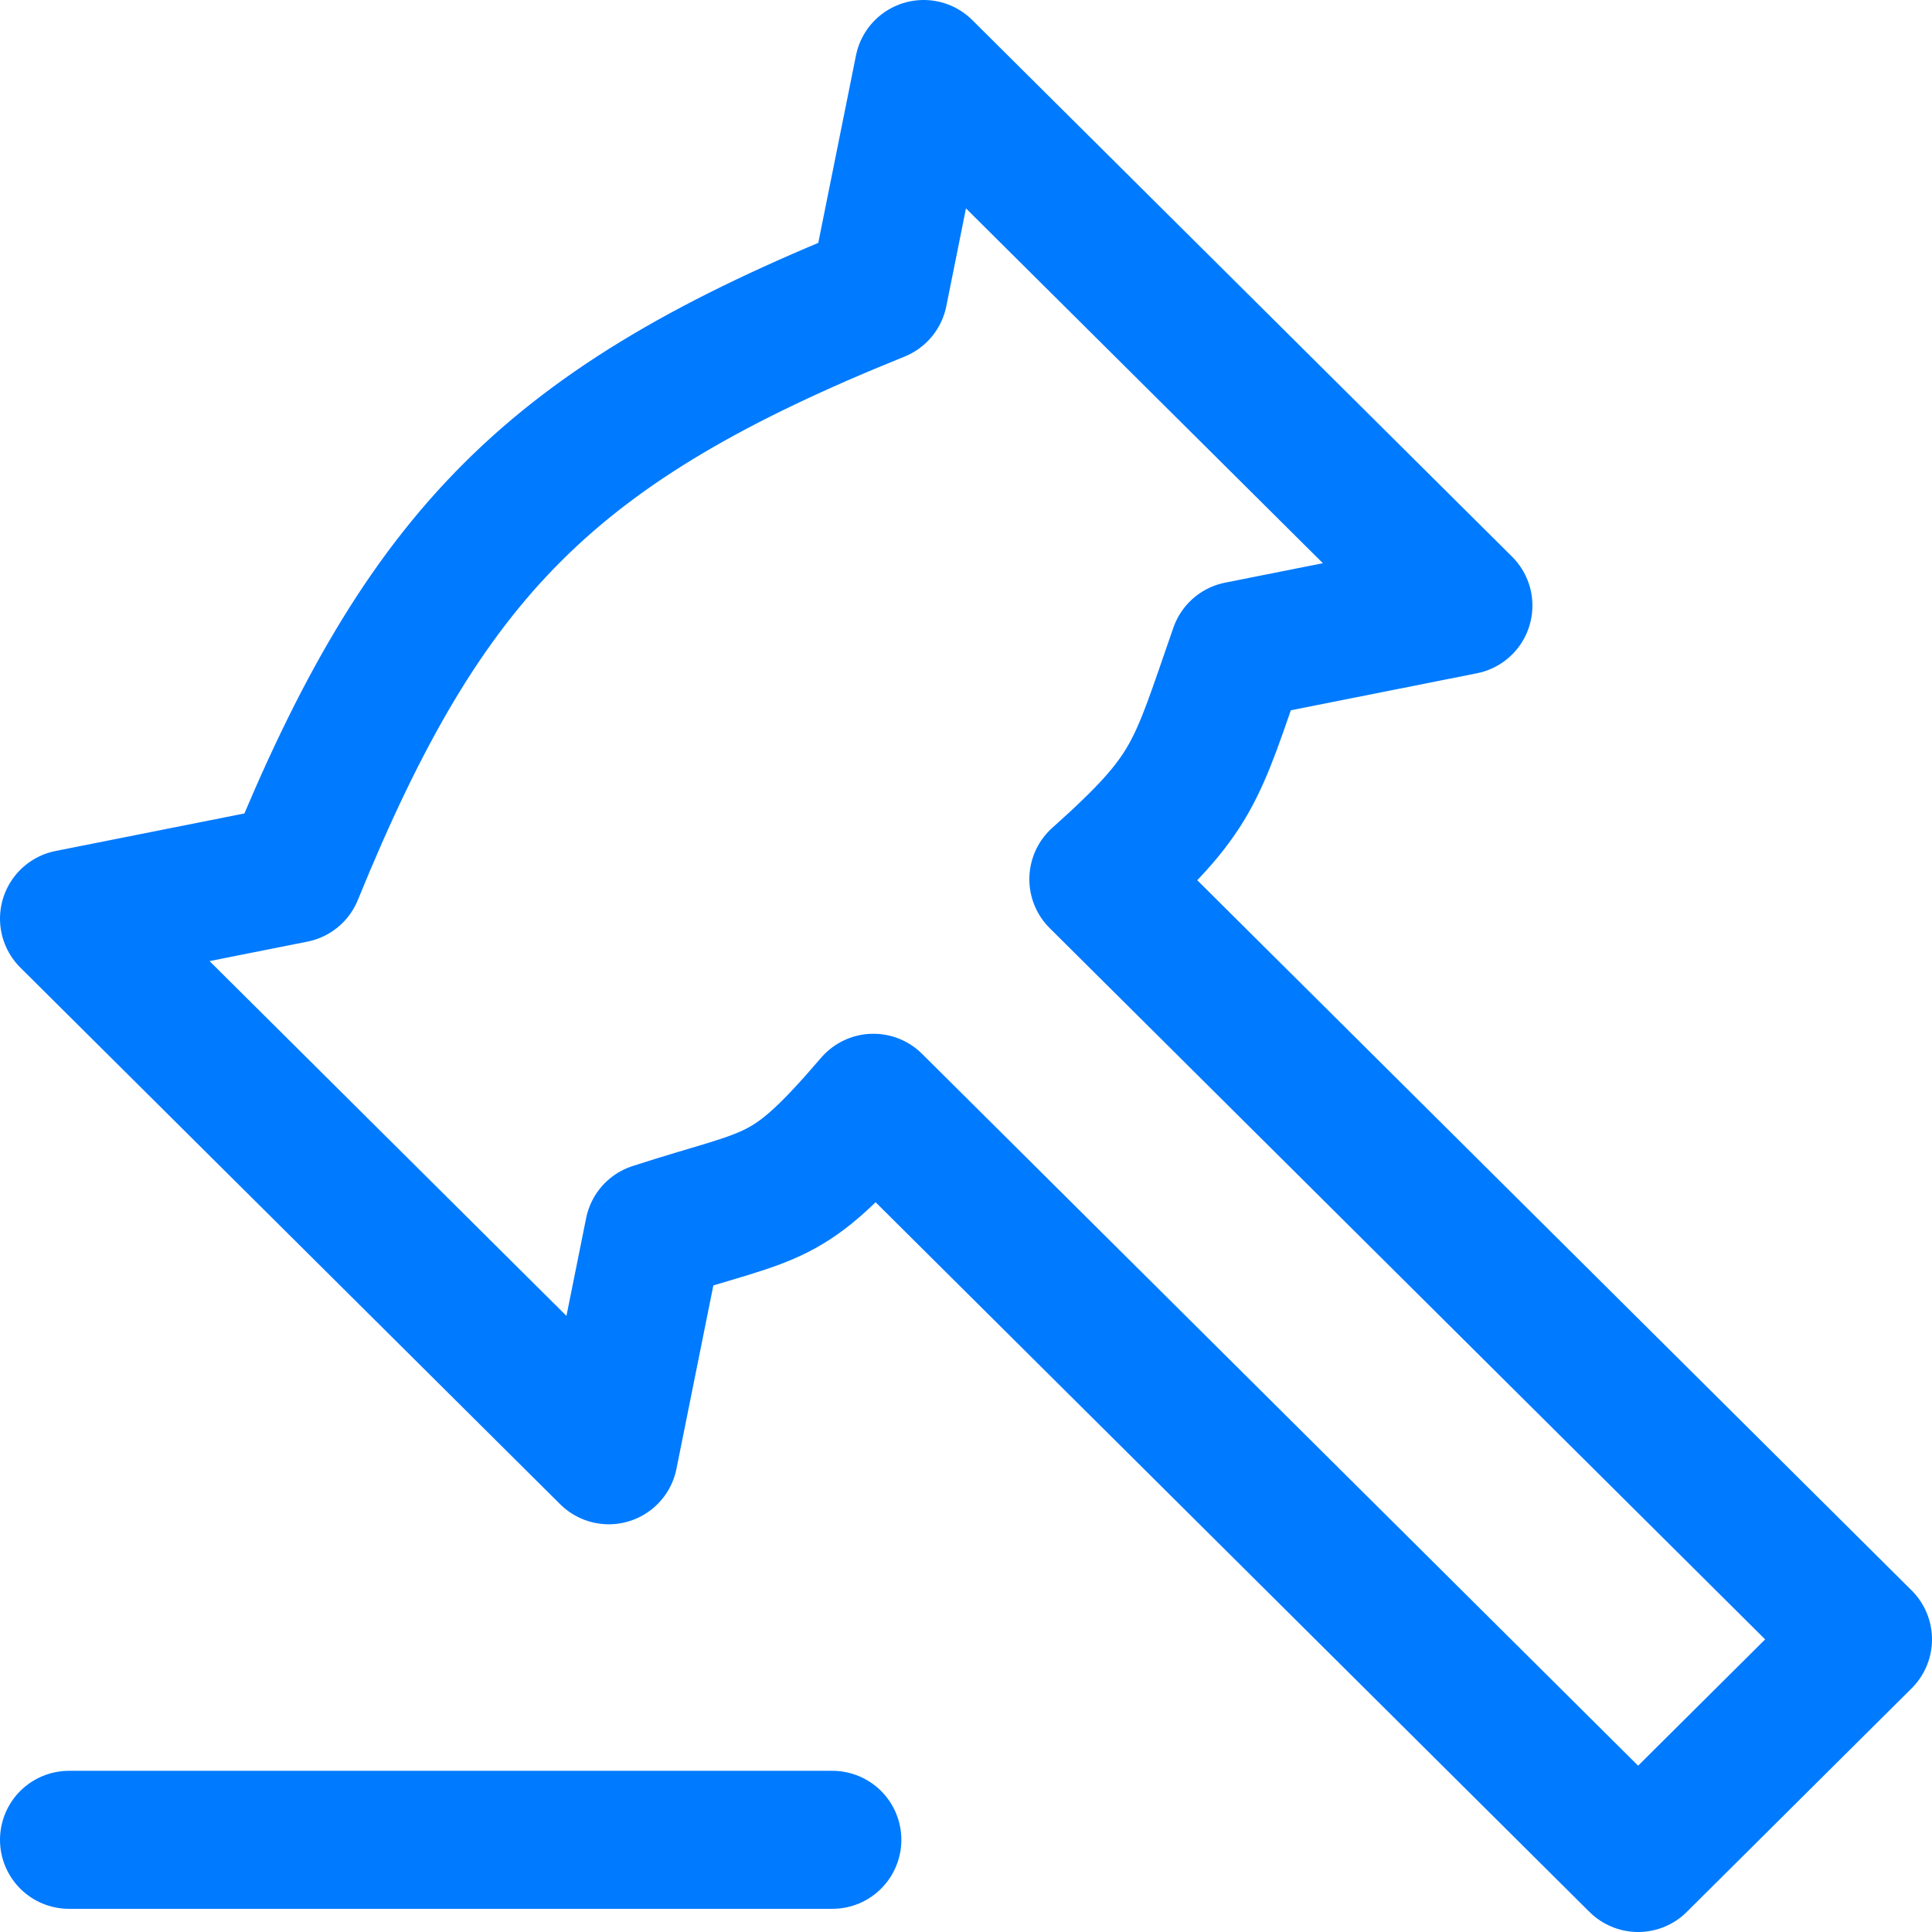 <svg width="28" height="28" viewBox="0 0 28 28" fill="none" xmlns="http://www.w3.org/2000/svg">
<g clip-path="url(#clip0_11_3821)">
<path d="M1 26.664H12.063M4.26 12.666C6.167 7.987 7.996 6.153 12.734 4.241L13.386 1L21.209 8.777L17.95 9.425C17.324 11.22 17.317 11.491 15.918 12.742L27 23.759L23.741 27L12.658 15.982C11.393 17.458 11.251 17.276 9.475 17.851L8.823 21.091L1 13.314L4.26 12.666Z" stroke="#007AFF" stroke-width="2" stroke-linecap="round" stroke-linejoin="round"/>
</g>
<defs>
<clipPath id="clip0_11_3821">
<rect width="28" height="28" fill="white"/>
</clipPath>
</defs>
</svg>
